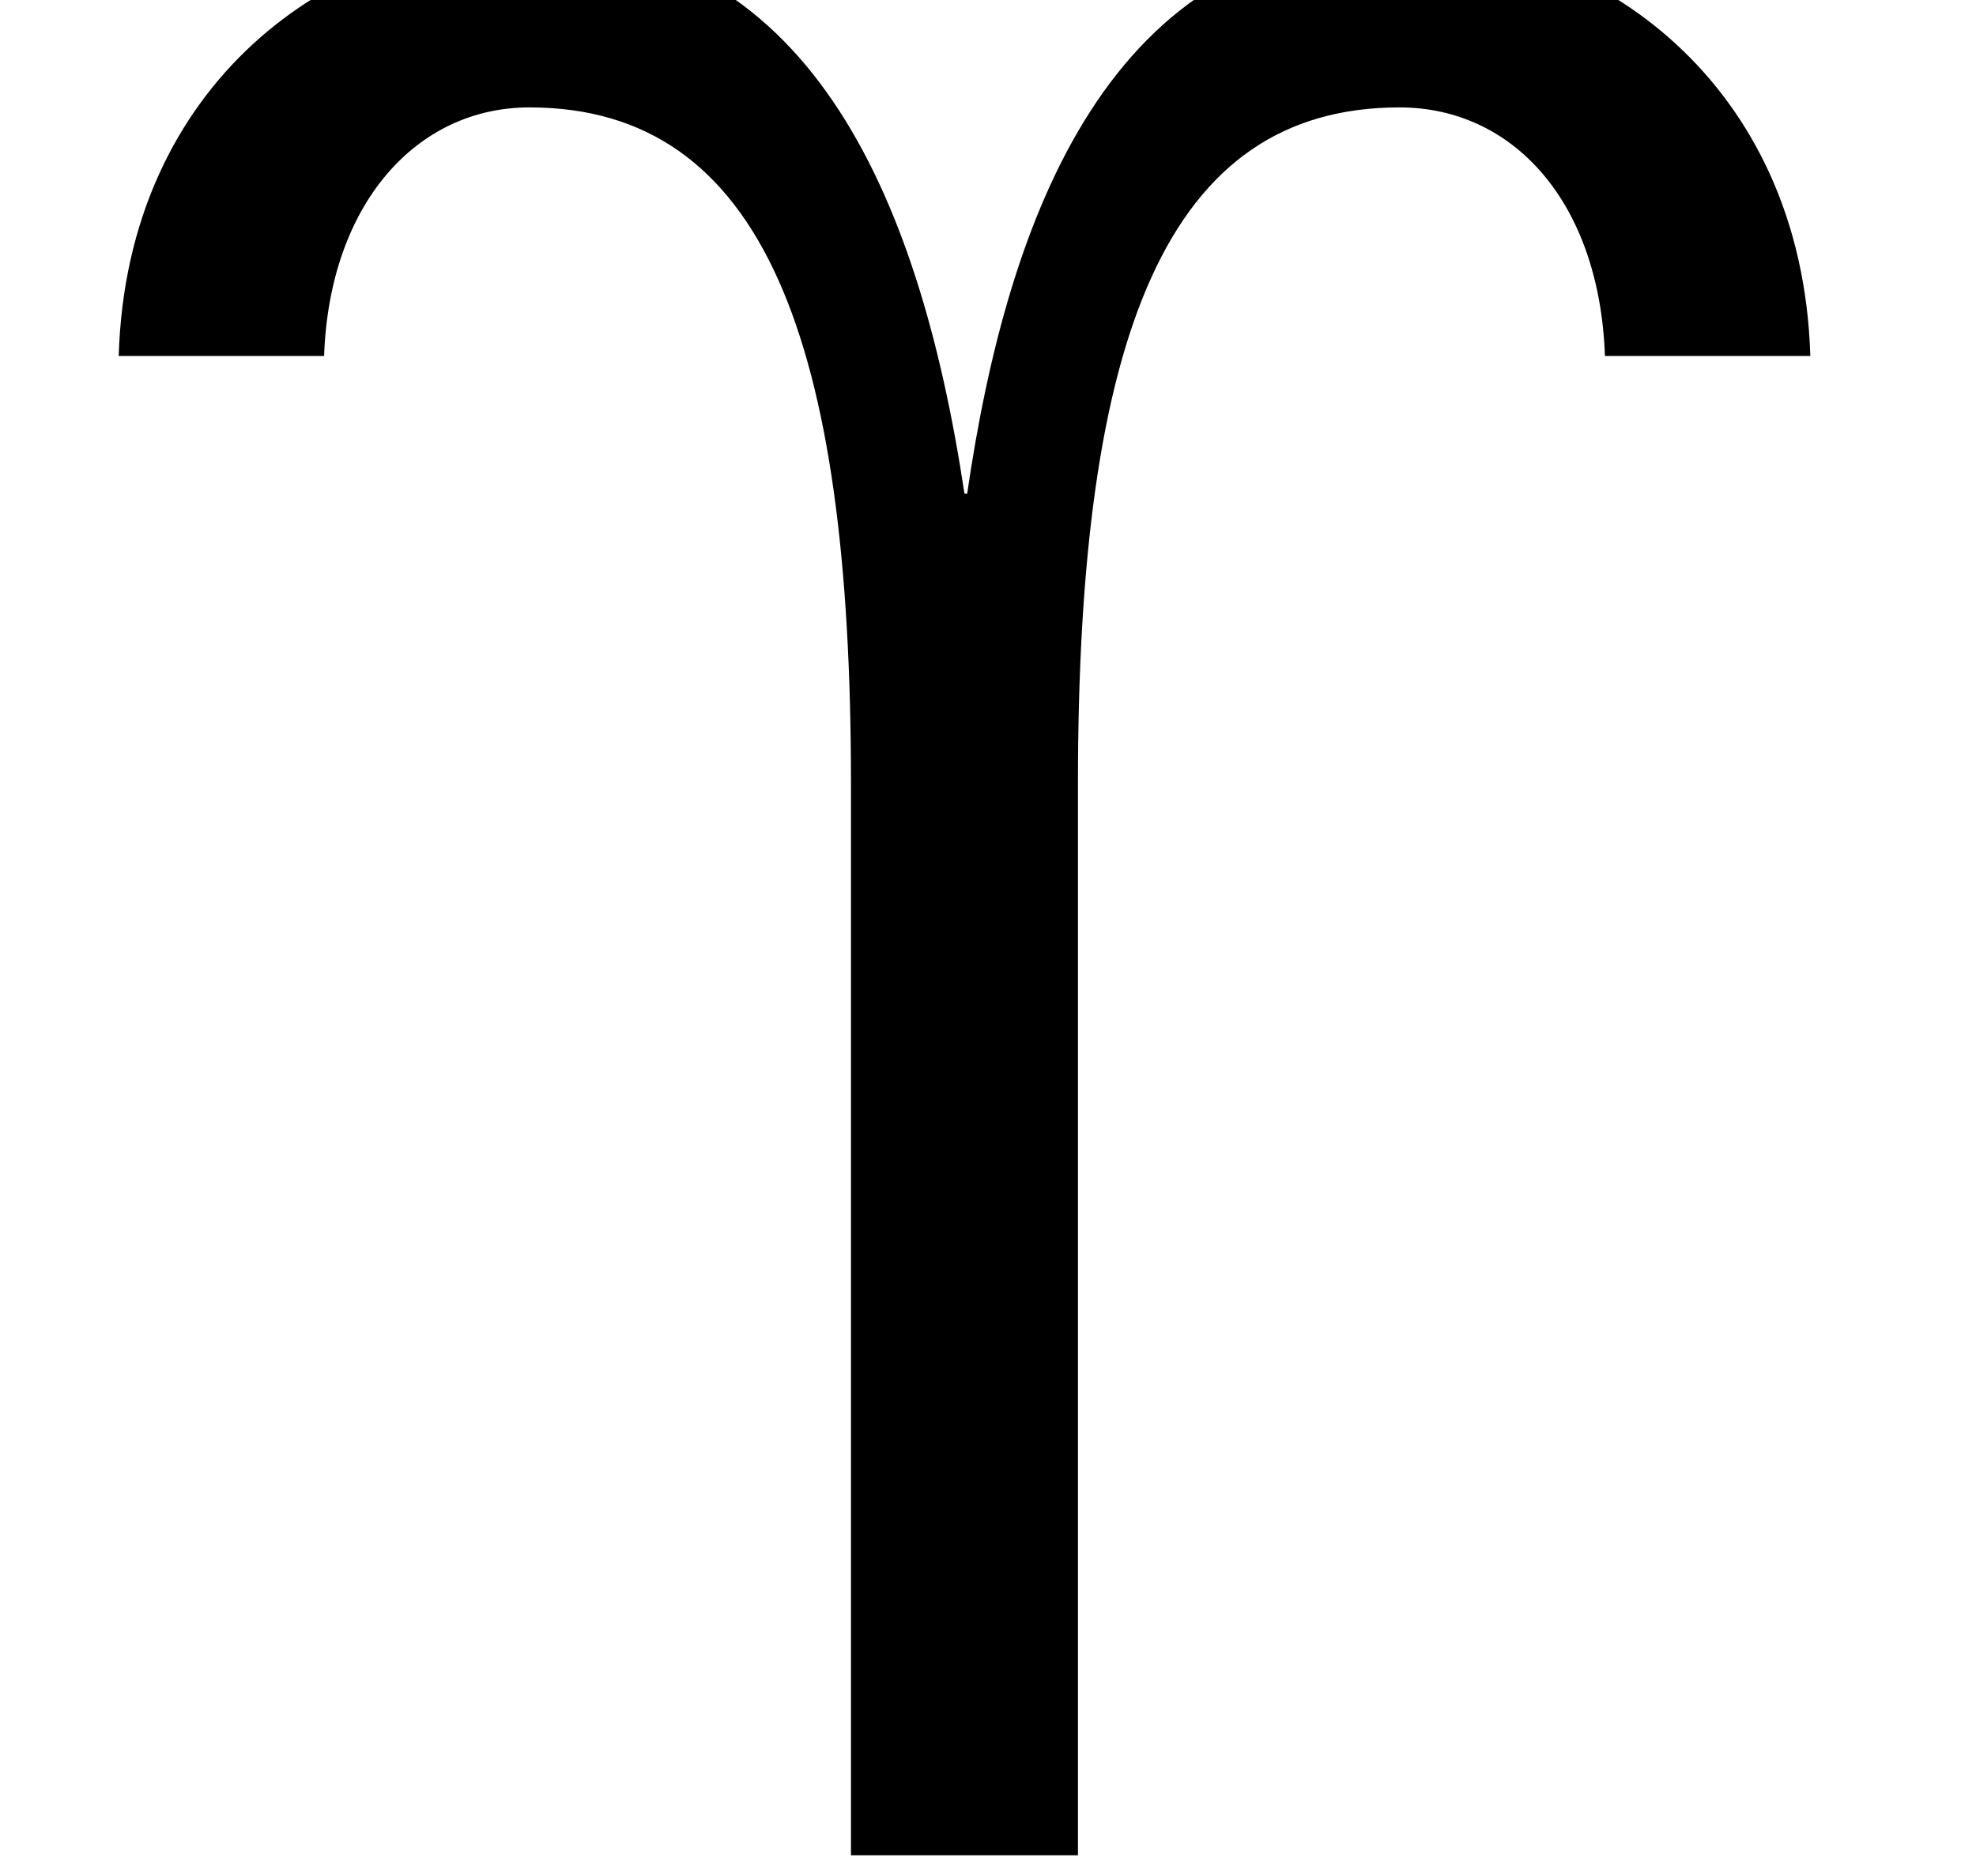 <?xml version='1.0' encoding='ISO-8859-1'?>
<!DOCTYPE svg PUBLIC "-//W3C//DTD SVG 1.1//EN" "http://www.w3.org/Graphics/SVG/1.1/DTD/svg11.dtd">
<!-- This file was generated by dvisvgm 1.2.2 (x86_64-unknown-linux-gnu) -->
<!-- Fri Nov 25 02:19:34 2016 -->
<svg height='19.451pt' version='1.1' viewBox='0 0 20.486 19.451' width='20.486pt' xmlns='http://www.w3.org/2000/svg' xmlns:xlink='http://www.w3.org/1999/xlink'>
<defs>
<path d='M10.126 -9.877C10.126 -14.007 10.947 -16.097 13.087 -16.097C14.132 -16.097 14.928 -15.227 14.978 -13.808H16.869C16.794 -16.321 14.903 -17.665 13.112 -17.665C10.425 -17.665 9.479 -15.102 9.106 -12.54H9.081C8.658 -15.351 7.613 -17.665 5.051 -17.665C3.259 -17.665 1.368 -16.321 1.294 -13.808H3.185C3.234 -15.202 4.031 -16.097 5.076 -16.097C7.24 -16.097 8.036 -13.933 8.036 -9.877V0H10.126V-9.877Z' id='g0-7'/>
</defs>
<g id='page1' transform='matrix(1.126 0 0 1.126 -63.986 -61.02)'>
<use x='56.625' xlink:href='#g0-7' y='71.278'/>
</g>
</svg>

